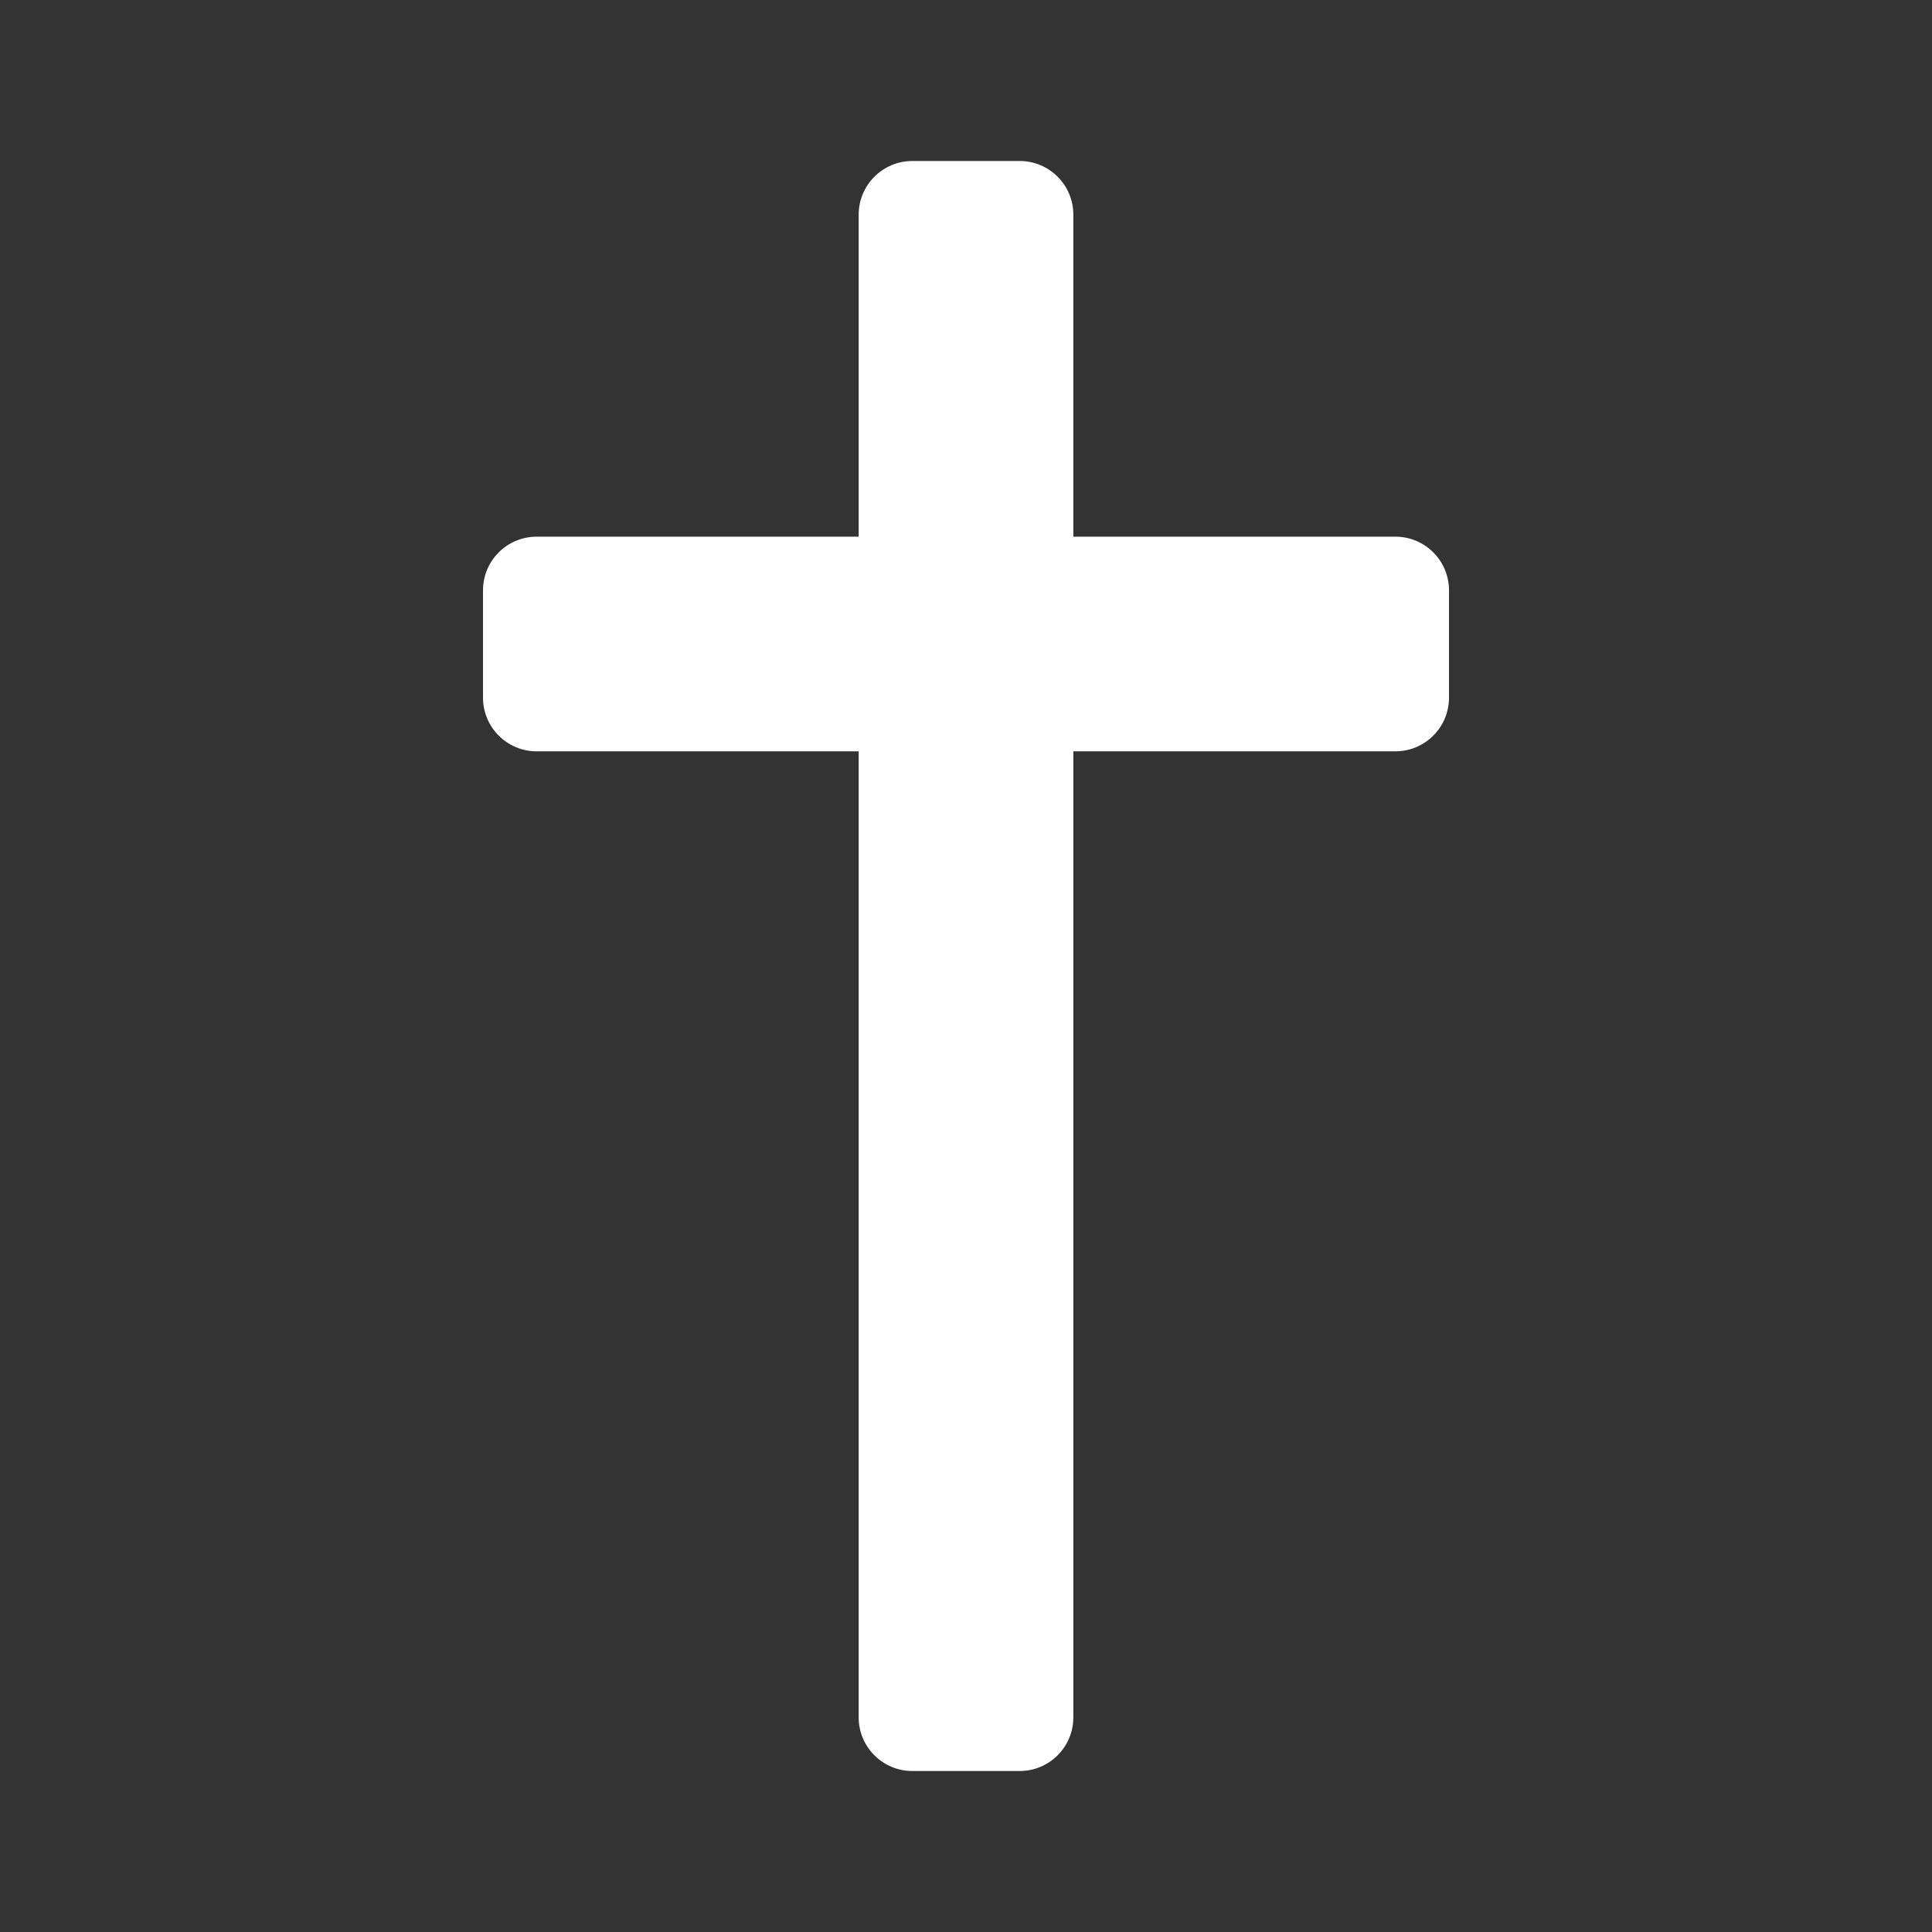 <svg xmlns="http://www.w3.org/2000/svg" viewBox="0 0 36 36">
  <rect x="0" y="0" width="36" height="36" fill="#333333" stroke="none"/>
  <path fill="#FFF" d="M26 10h-6V4c0-.552-.447-1-1-1h-2c-.552 0-1 .448-1 1v6h-6c-.552 0-1 .448-1 1v2c0 .552.448 1 1 1h6v18c0 .553.448 1 1 1h2c.553 0 1-.447 1-1V14h6c.553 0 1-.448 1-1v-2c0-.552-.447-1-1-1z"/>
</svg>

